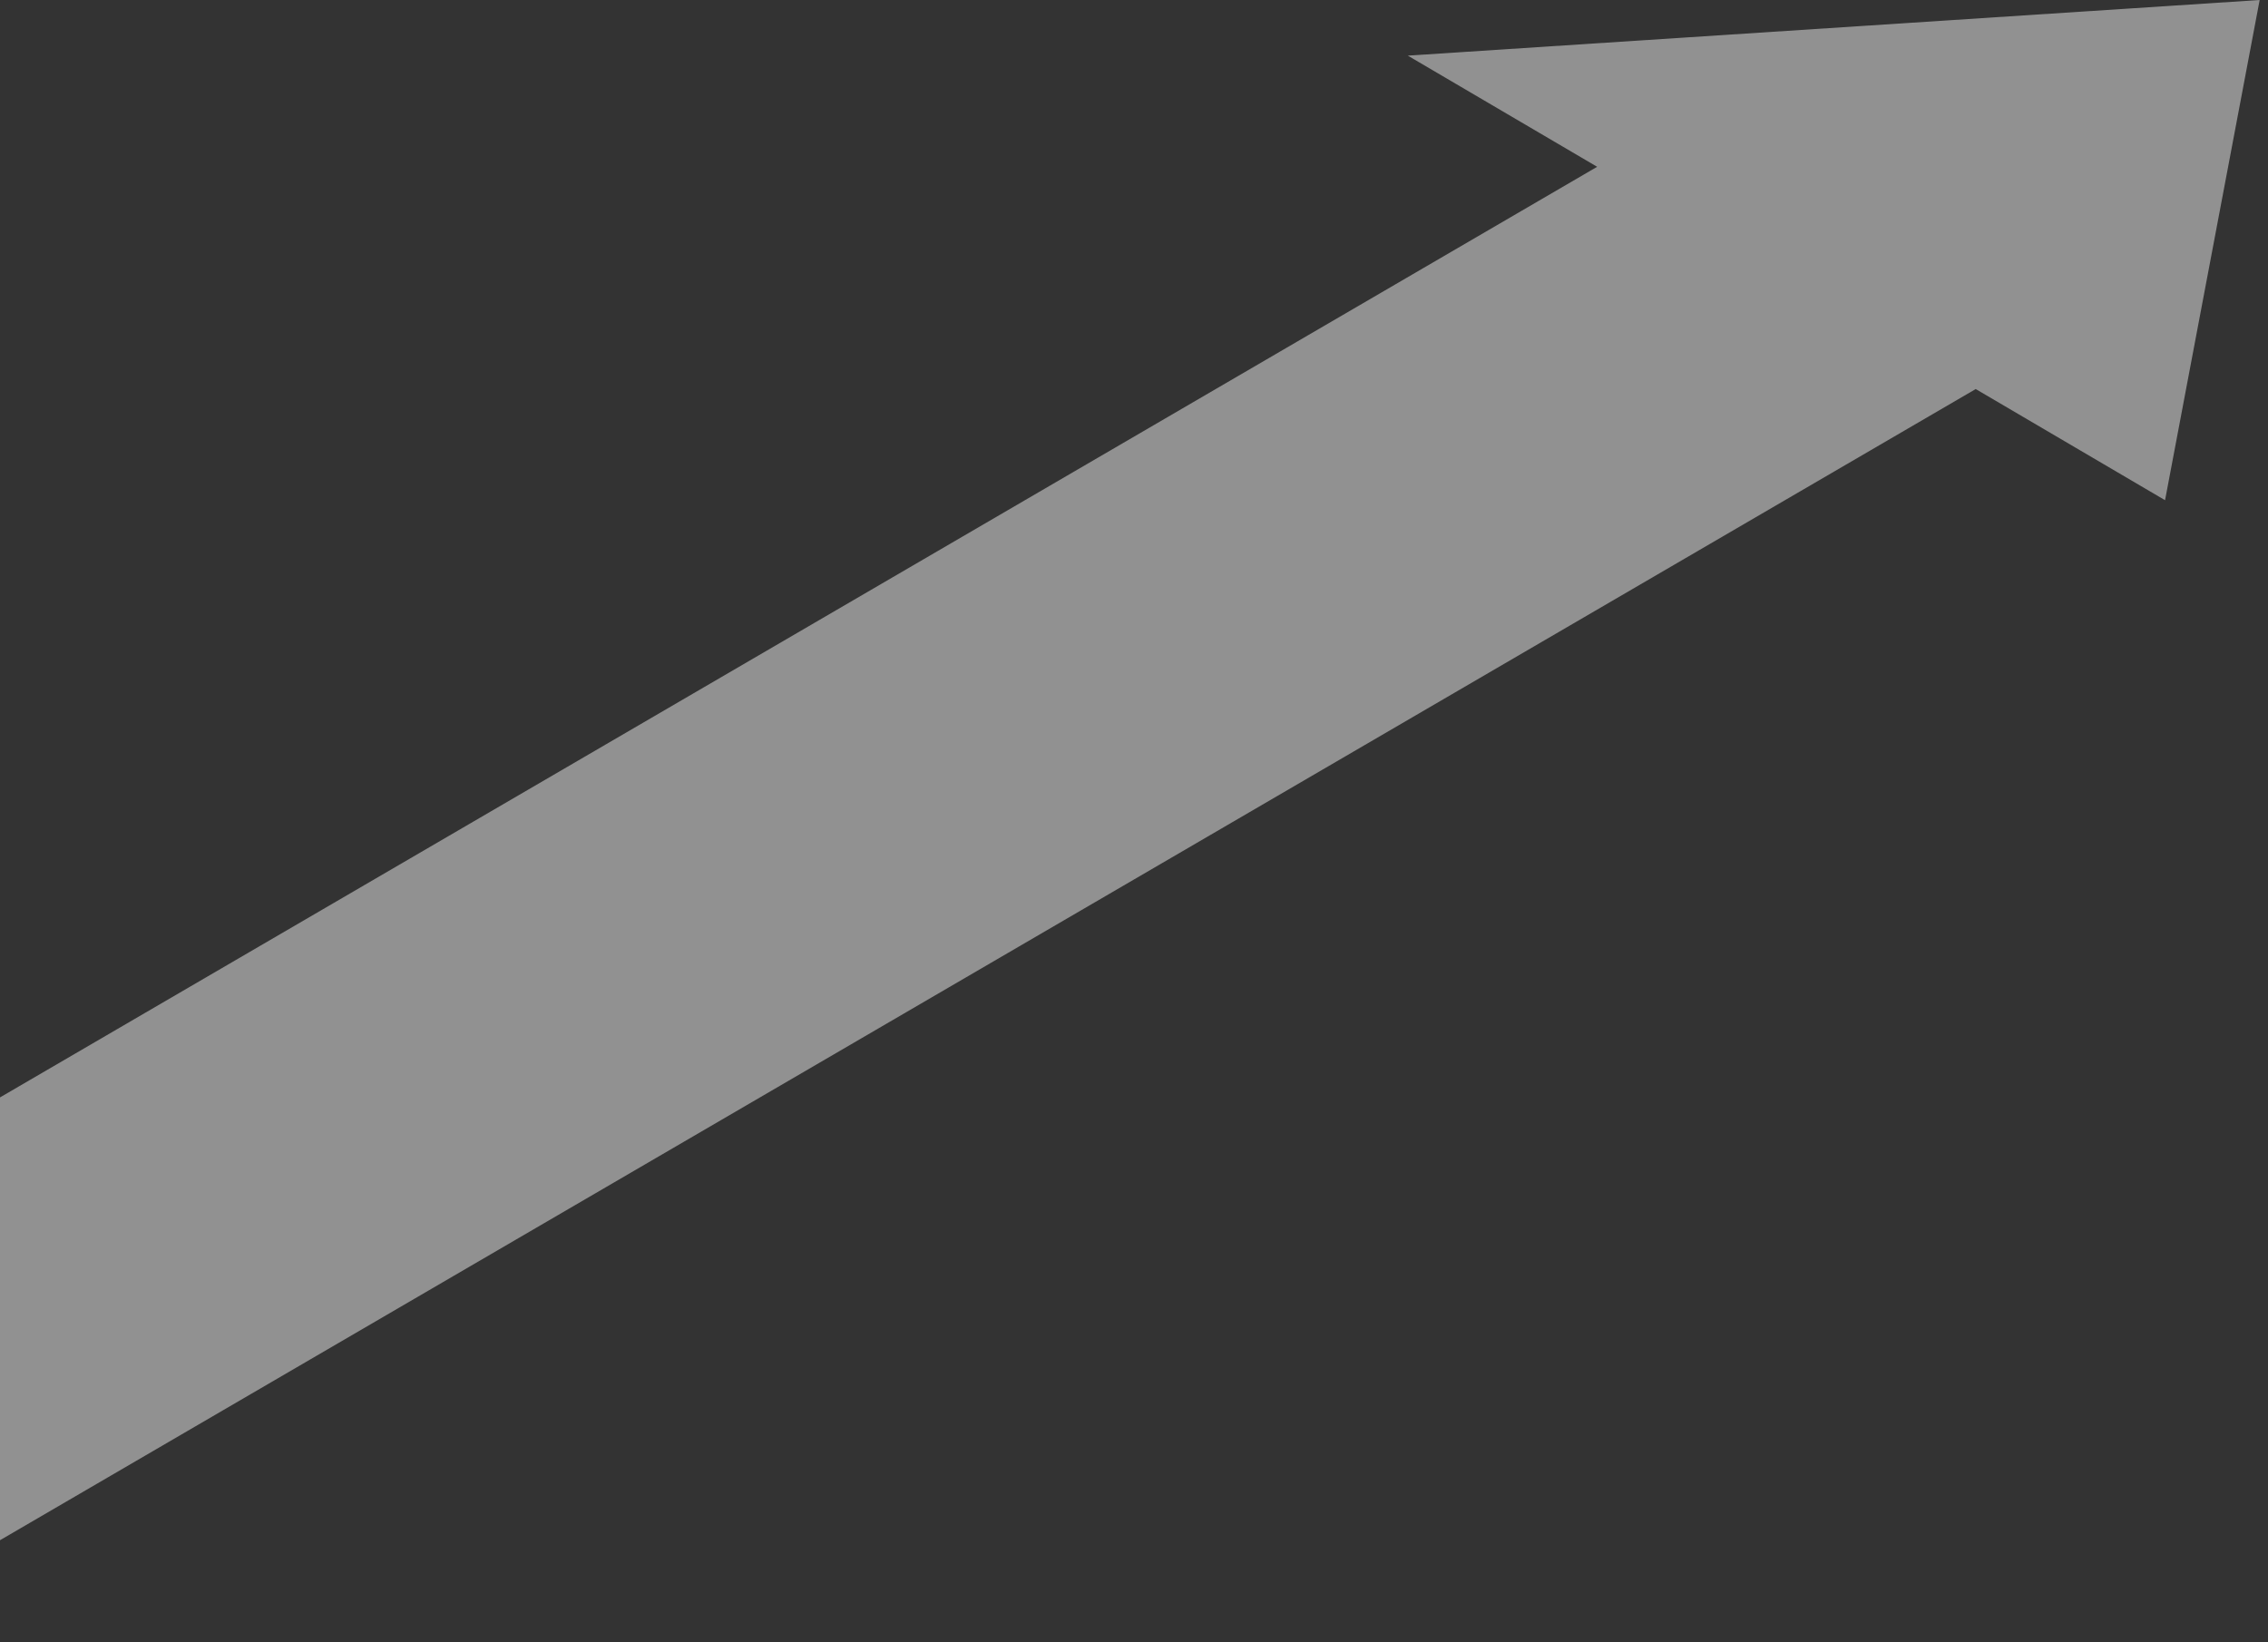 <svg width="87" height="63" viewBox="0 0 87 63" fill="none" xmlns="http://www.w3.org/2000/svg">
<rect x="0" y="0" width="87" height="63" fill="#333333" stroke="none"/>
<path opacity="0.5" d="M-28.669 75.788L75.788 14.924L83.051 19.188L86.68 0L54.003 2.134L61.267 6.398L-52 72.397C-44.395 73.98 -36.579 75.114 -28.669 75.793V75.788Z" fill="#F0F0F0"/>
</svg>

